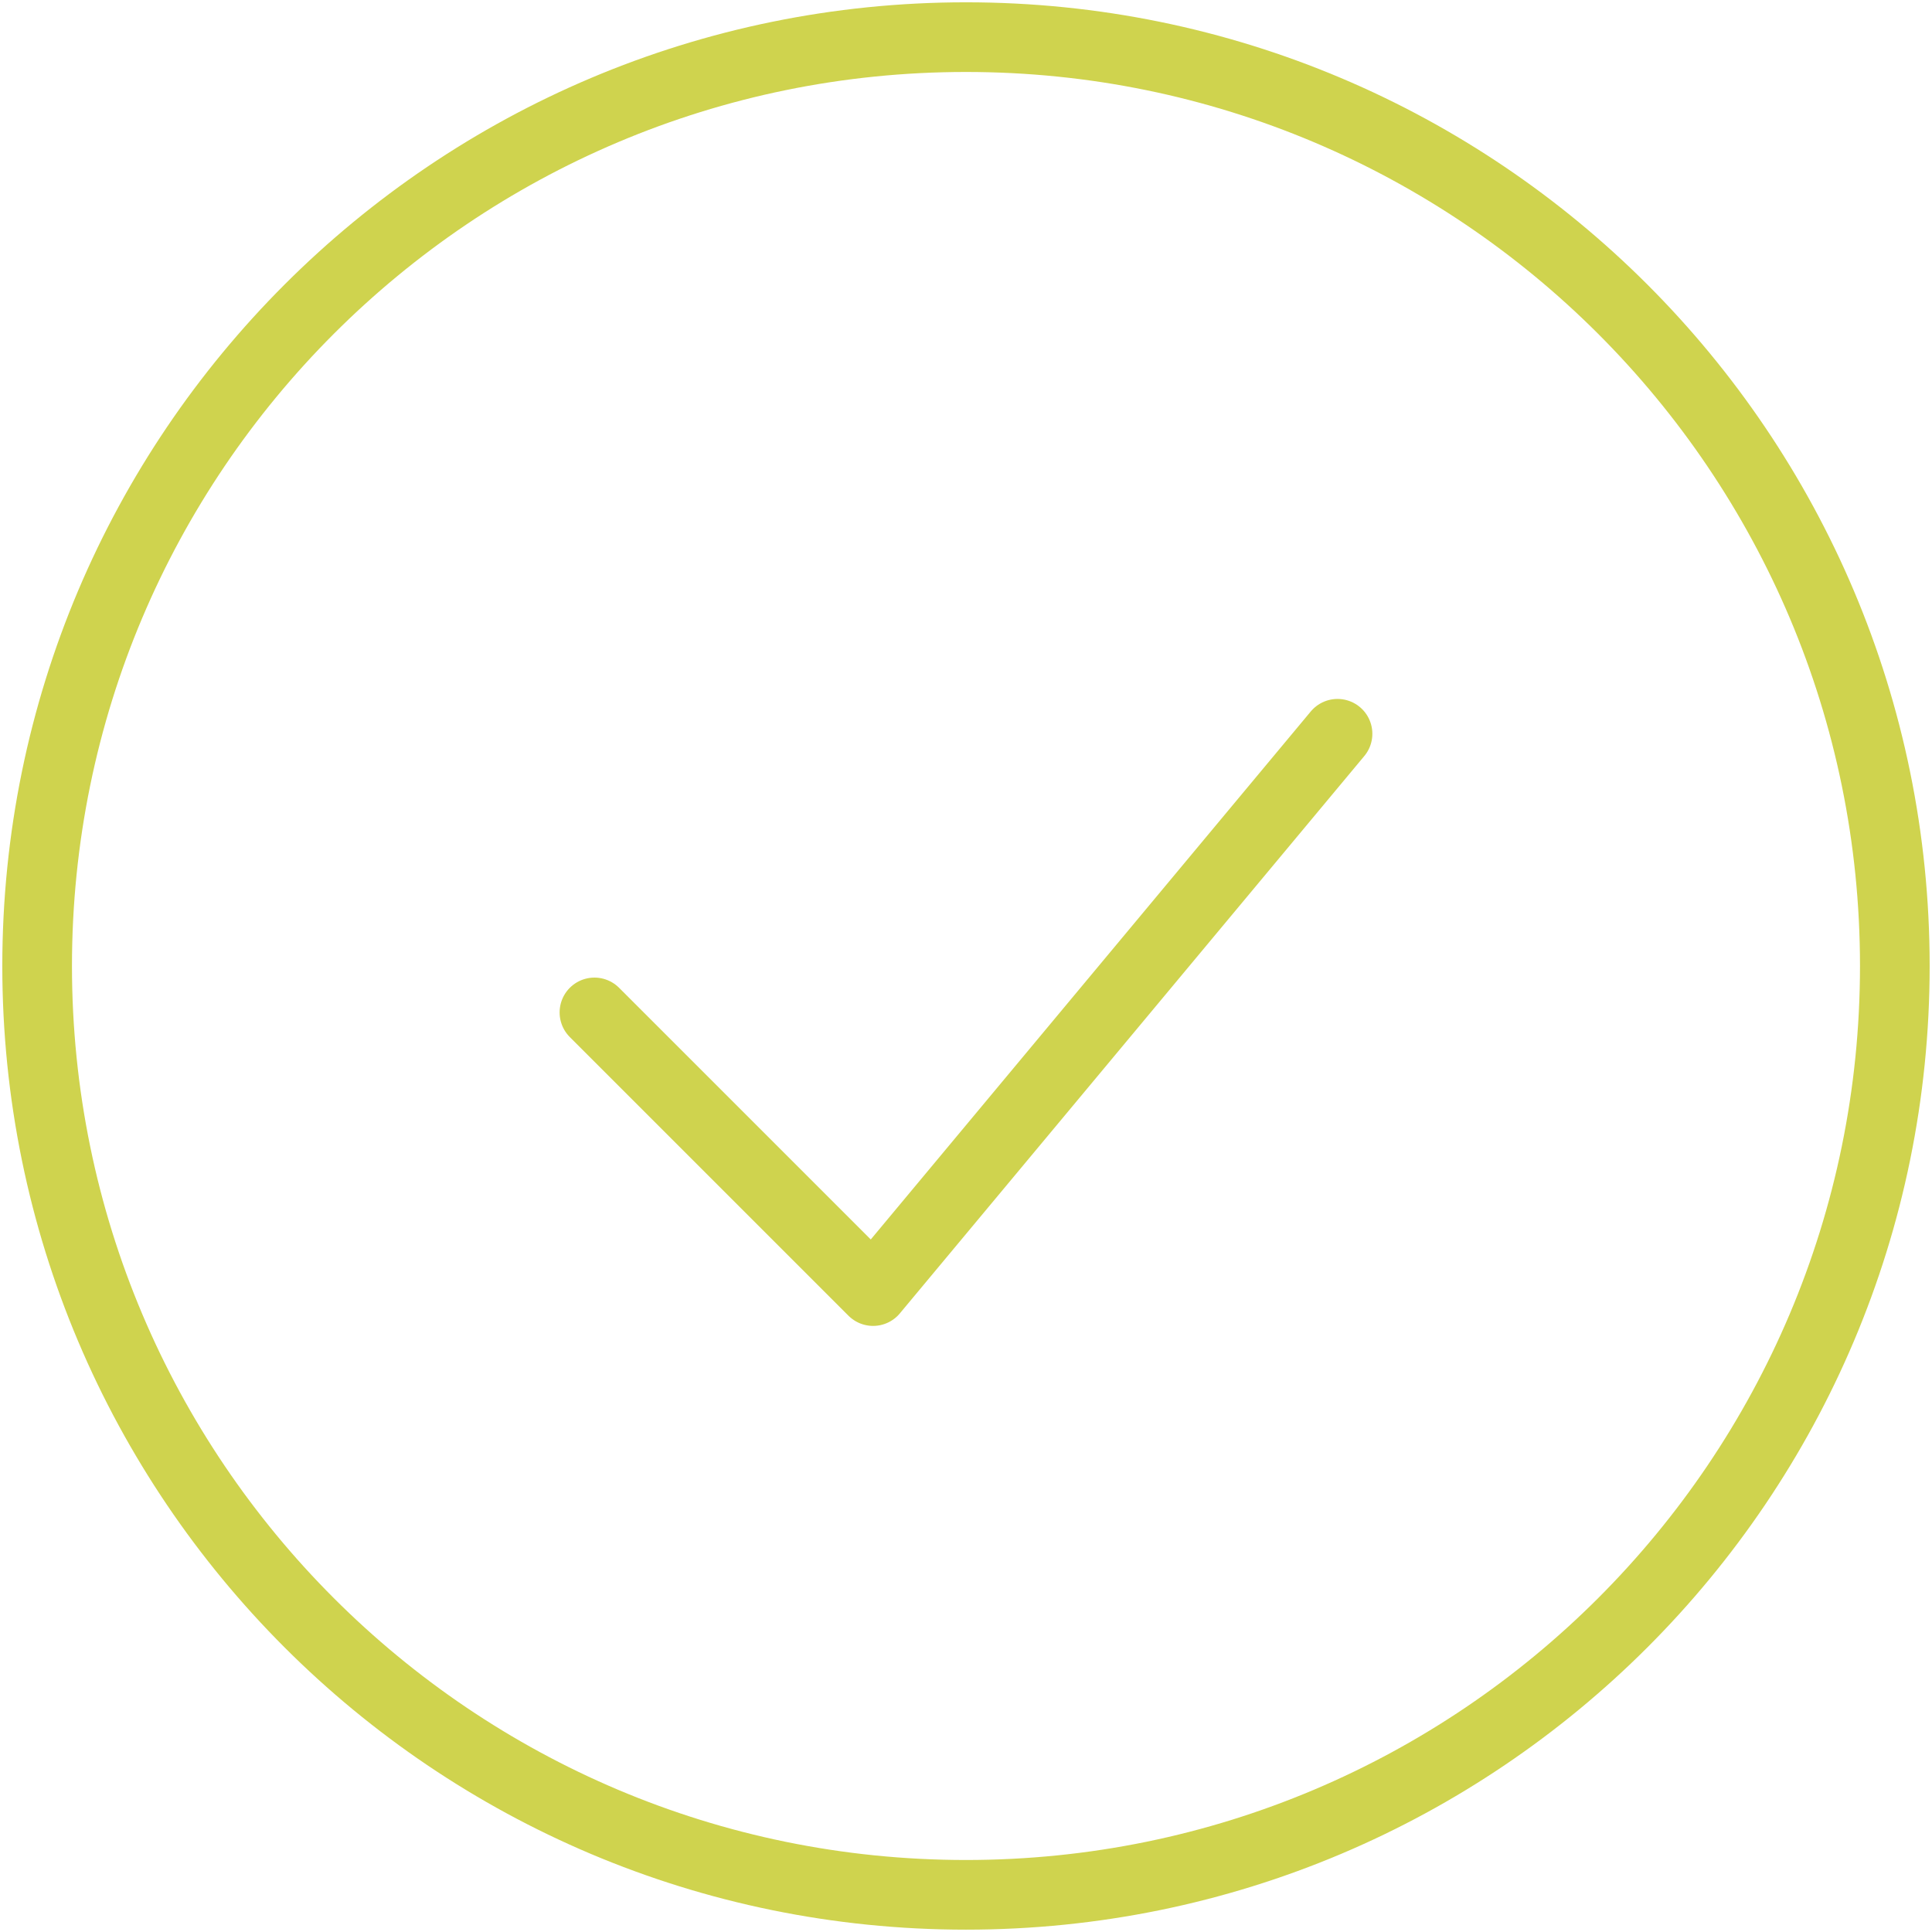 <svg width="104" height="104" viewBox="0 0 104 104" fill="none" xmlns="http://www.w3.org/2000/svg">
<path d="M31.999 54.499L46.999 69.499L71.999 39.499" stroke="#CFD34E" stroke-width="3.75" stroke-linecap="round" stroke-linejoin="round"/>
<path d="M51.999 101.999C79.613 101.999 101.999 79.613 101.999 51.999C101.999 24.385 79.613 1.999 51.999 1.999C24.385 1.999 1.999 24.385 1.999 51.999C1.999 79.613 24.385 101.999 51.999 101.999Z" stroke="#CFD34E" stroke-width="3.75"/>
</svg>
